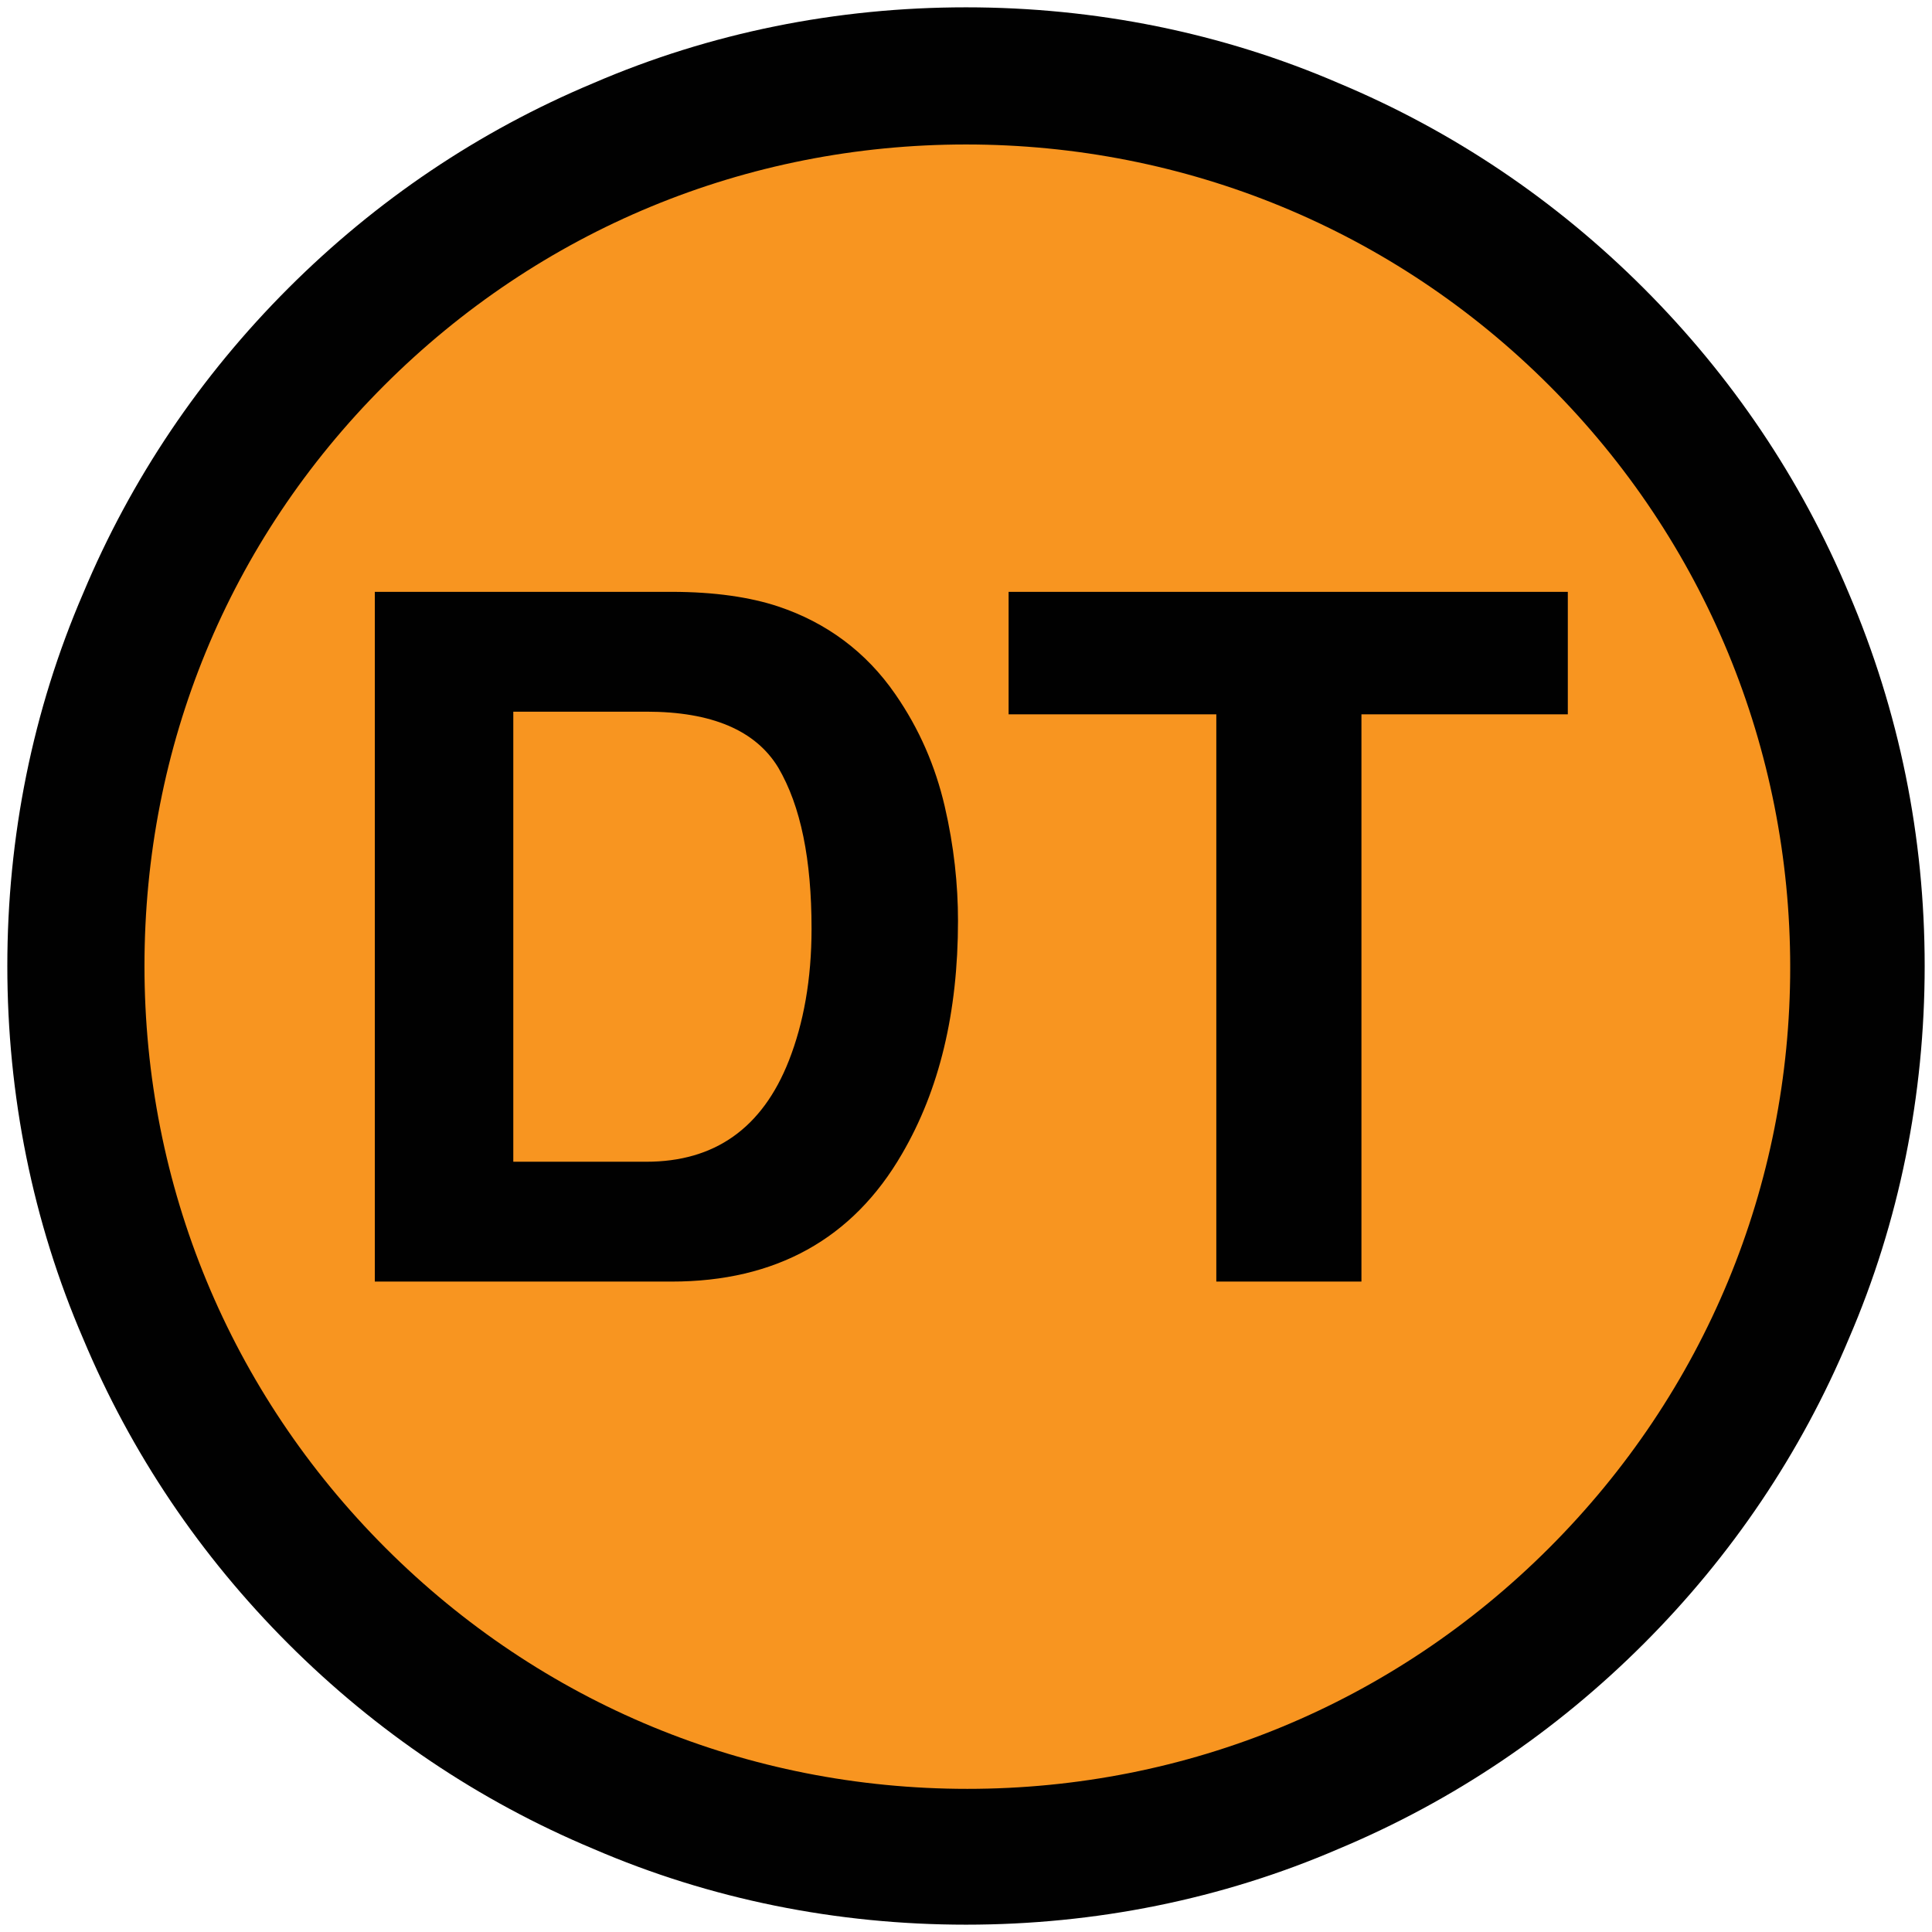 <?xml version="1.0" encoding="utf-8"?>
<!-- Generator: Adobe Illustrator 16.0.0, SVG Export Plug-In . SVG Version: 6.00 Build 0)  -->
<!DOCTYPE svg PUBLIC "-//W3C//DTD SVG 1.1//EN" "http://www.w3.org/Graphics/SVG/1.1/DTD/svg11.dtd">
<svg version="1.1" id="_x35_0m" xmlns="http://www.w3.org/2000/svg" xmlns:xlink="http://www.w3.org/1999/xlink" x="0px" y="0px"
	 width="144px" height="144px" viewBox="0 0 144 144" enable-background="new 0 0 144 144" xml:space="preserve">
<g>
	<circle fill="#F89520" cx="72" cy="72" r="67.583"/>
	<path fill="#010101" d="M72,143.454c-9.627,0-19.055-1.886-27.788-5.656c-8.534-3.573-16.176-8.734-22.727-15.283
		c-6.55-6.551-11.71-14.191-15.283-22.727C2.432,91.054,0.546,81.626,0.546,72s1.886-19.054,5.656-27.788
		c3.573-8.534,8.733-16.176,15.283-22.727c6.551-6.549,14.192-11.71,22.727-15.283C52.945,2.432,62.373,0.546,72,0.546
		c9.626,0,19.055,1.886,27.787,5.656c8.535,3.573,16.177,8.734,22.727,15.283c6.55,6.551,11.711,14.192,15.283,22.727
		c3.771,8.832,5.657,18.162,5.657,27.788s-1.886,19.054-5.657,27.788c-3.572,8.535-8.733,16.176-15.283,22.727
		c-6.55,6.549-14.191,11.71-22.727,15.283C91.055,141.568,81.626,143.454,72,143.454z M72,10.768
		c-16.375,0-31.758,6.353-43.369,17.964C17.02,40.342,10.768,55.625,10.768,72s6.352,31.758,17.963,43.369
		c11.611,11.61,26.994,17.962,43.368,17.962c16.376,0,31.758-6.352,43.369-17.962c11.611-11.611,17.963-26.994,17.963-43.271
		c0-16.275-6.352-31.757-17.963-43.367C103.856,17.12,88.375,10.768,72,10.768z"/>
	<g>
		<path fill="#010101" d="M50.067,95.521H27.937V44.113h22.131c3.176,0,5.855,0.396,7.939,1.091c3.572,1.191,6.55,3.375,8.733,6.551
			c1.786,2.58,2.978,5.359,3.672,8.336c0.694,2.978,0.992,5.855,0.992,8.535c0,6.848-1.39,12.604-4.168,17.367
			C63.564,92.345,57.809,95.521,50.067,95.521z M58.007,57.213c-1.688-2.778-4.962-4.169-9.825-4.169h-9.924v33.545h9.924
			c5.062,0,8.634-2.481,10.619-7.543c1.092-2.778,1.687-6.054,1.687-9.824C60.487,64.061,59.693,60.091,58.007,57.213z"/>
		<path fill="#010101" d="M116.856,44.113v9.13h-15.382v42.277H90.657V53.243H75.175v-9.13H116.856z"/>
	</g>
</g>
</svg>
